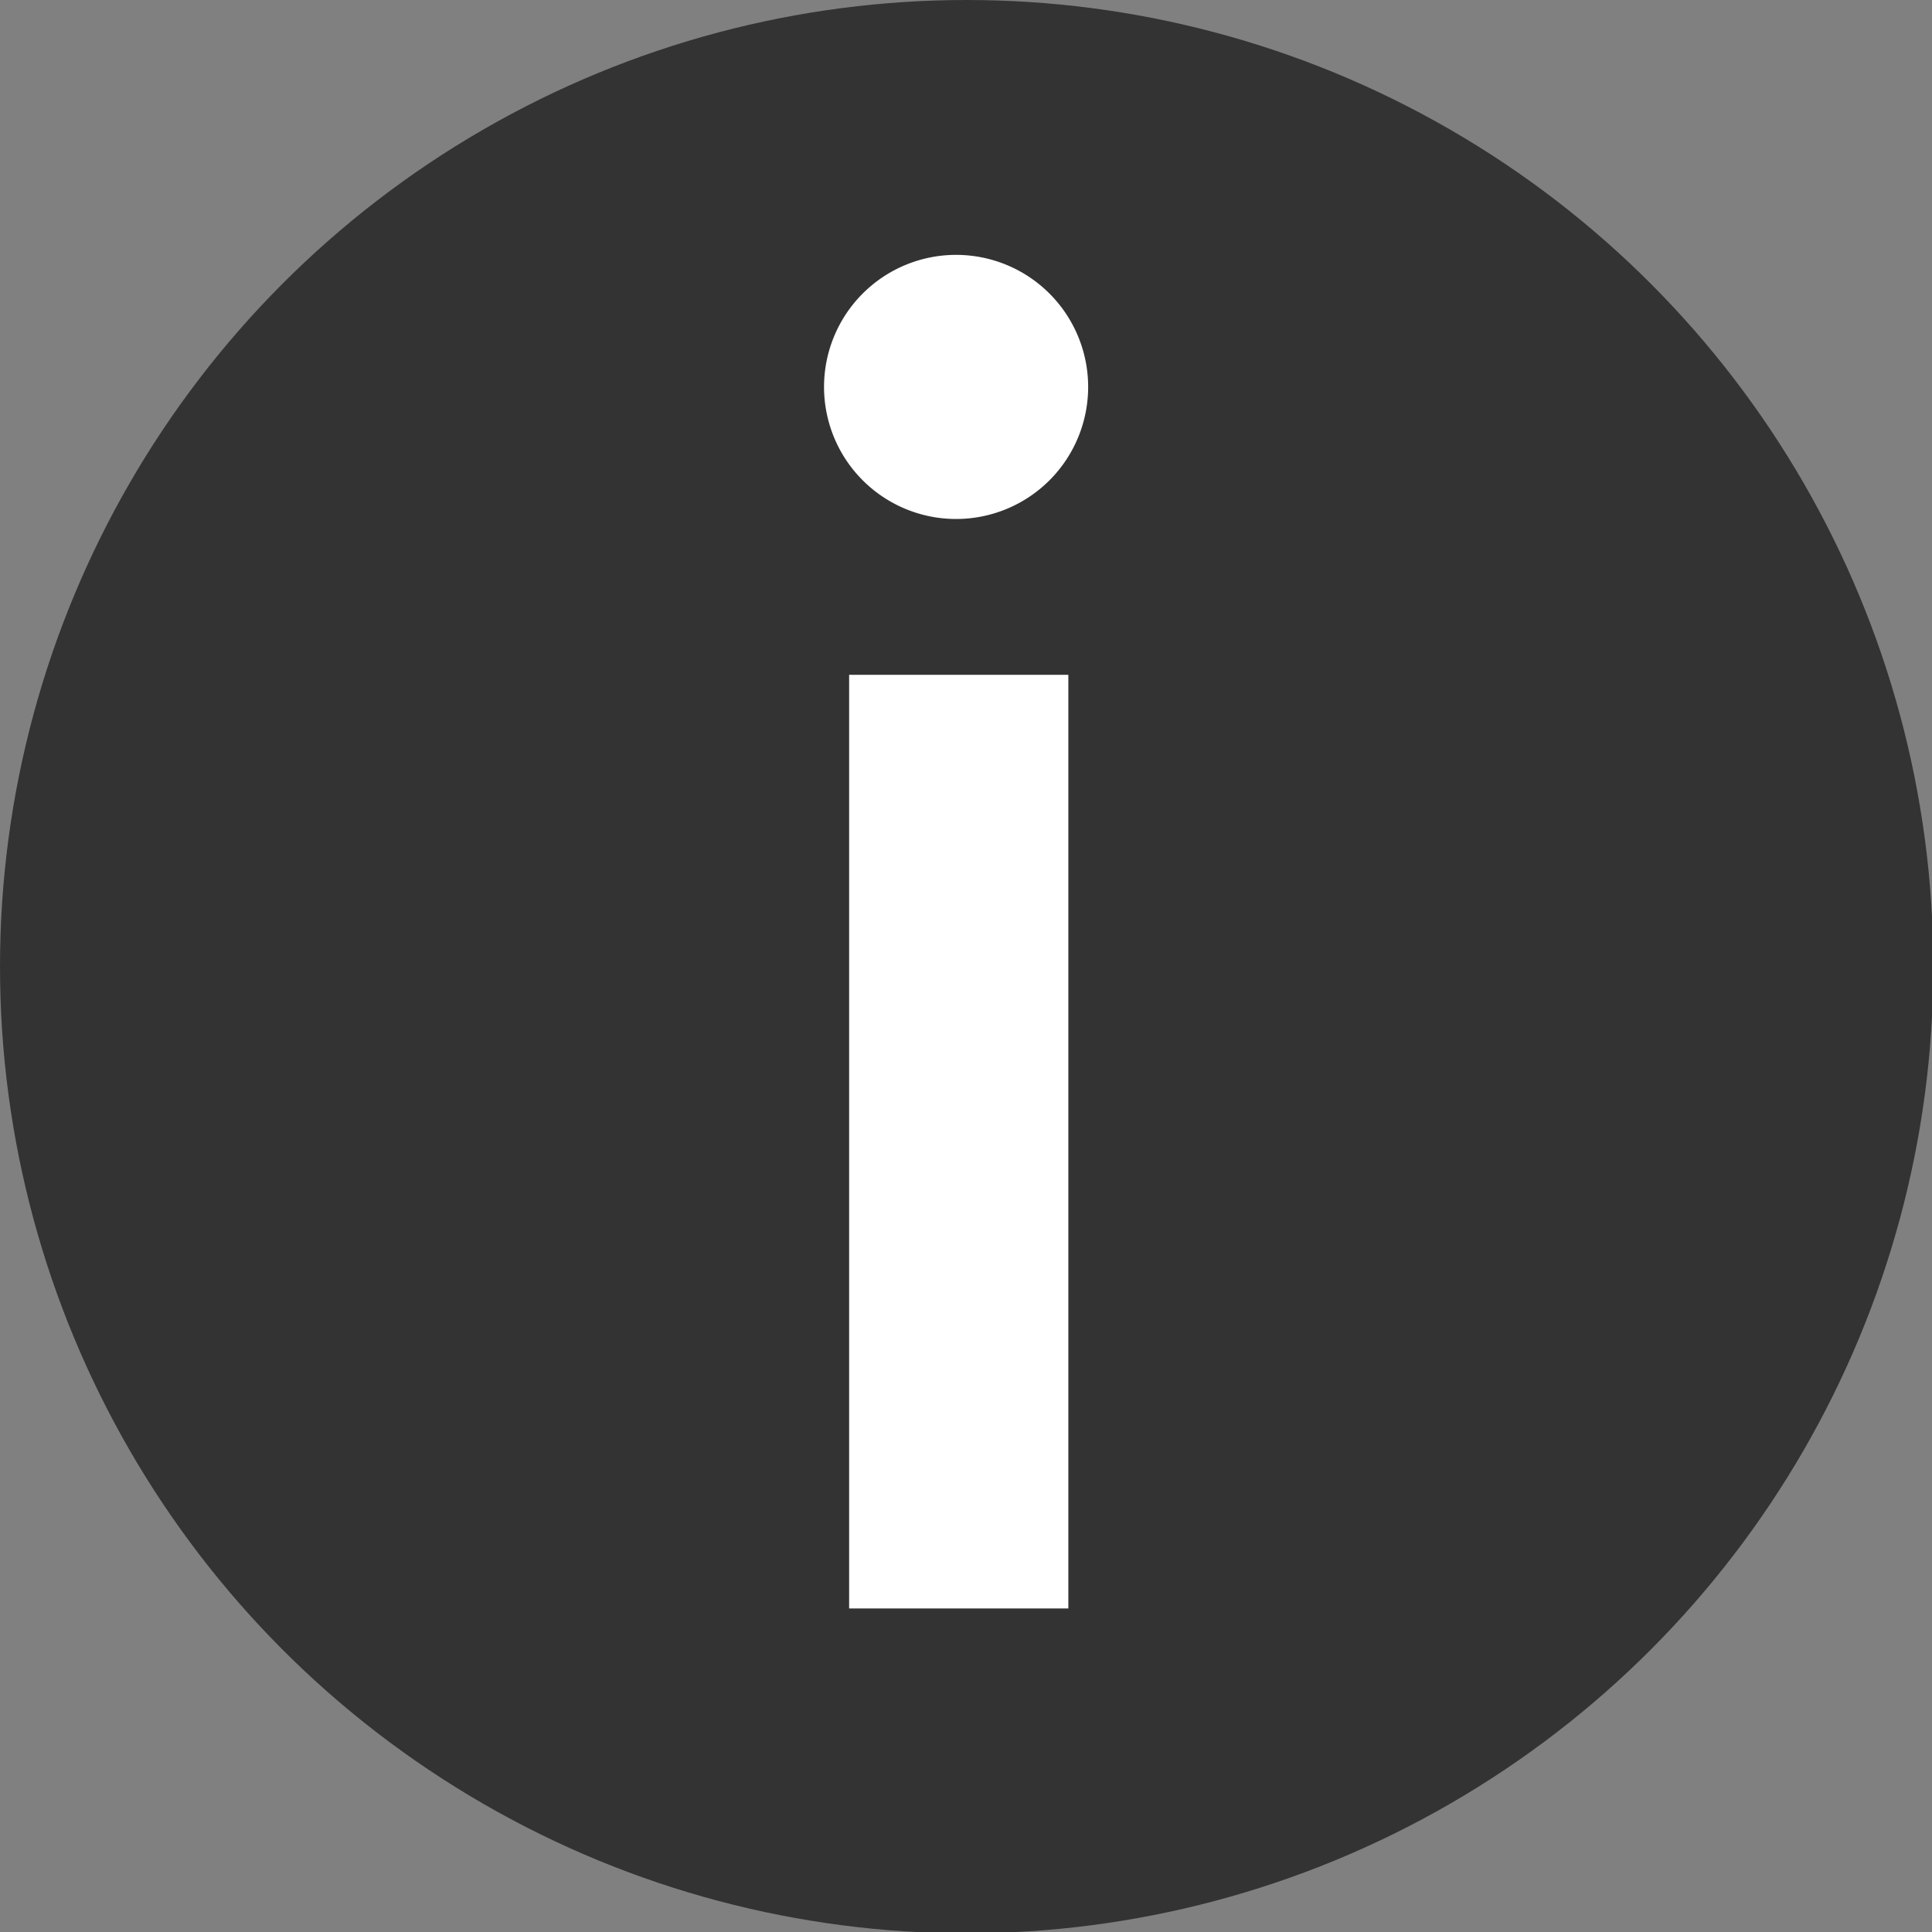 <svg xmlns="http://www.w3.org/2000/svg" viewBox="0 0 14.63 14.63"><rect x="0" y="0" width="14.63" height="14.63" fill="#808080" stroke="none"/><circle fill="#333" cx="7.32" cy="7.32" r="7.32"/><path fill="#fff" d="M718.45,445.61a1,1,0,0,1,2,0,1,1,0,0,1-2,0Zm.19,2.18h1.66v7.07h-1.66Z" transform="translate(-712.21 -442.68)"/></svg>